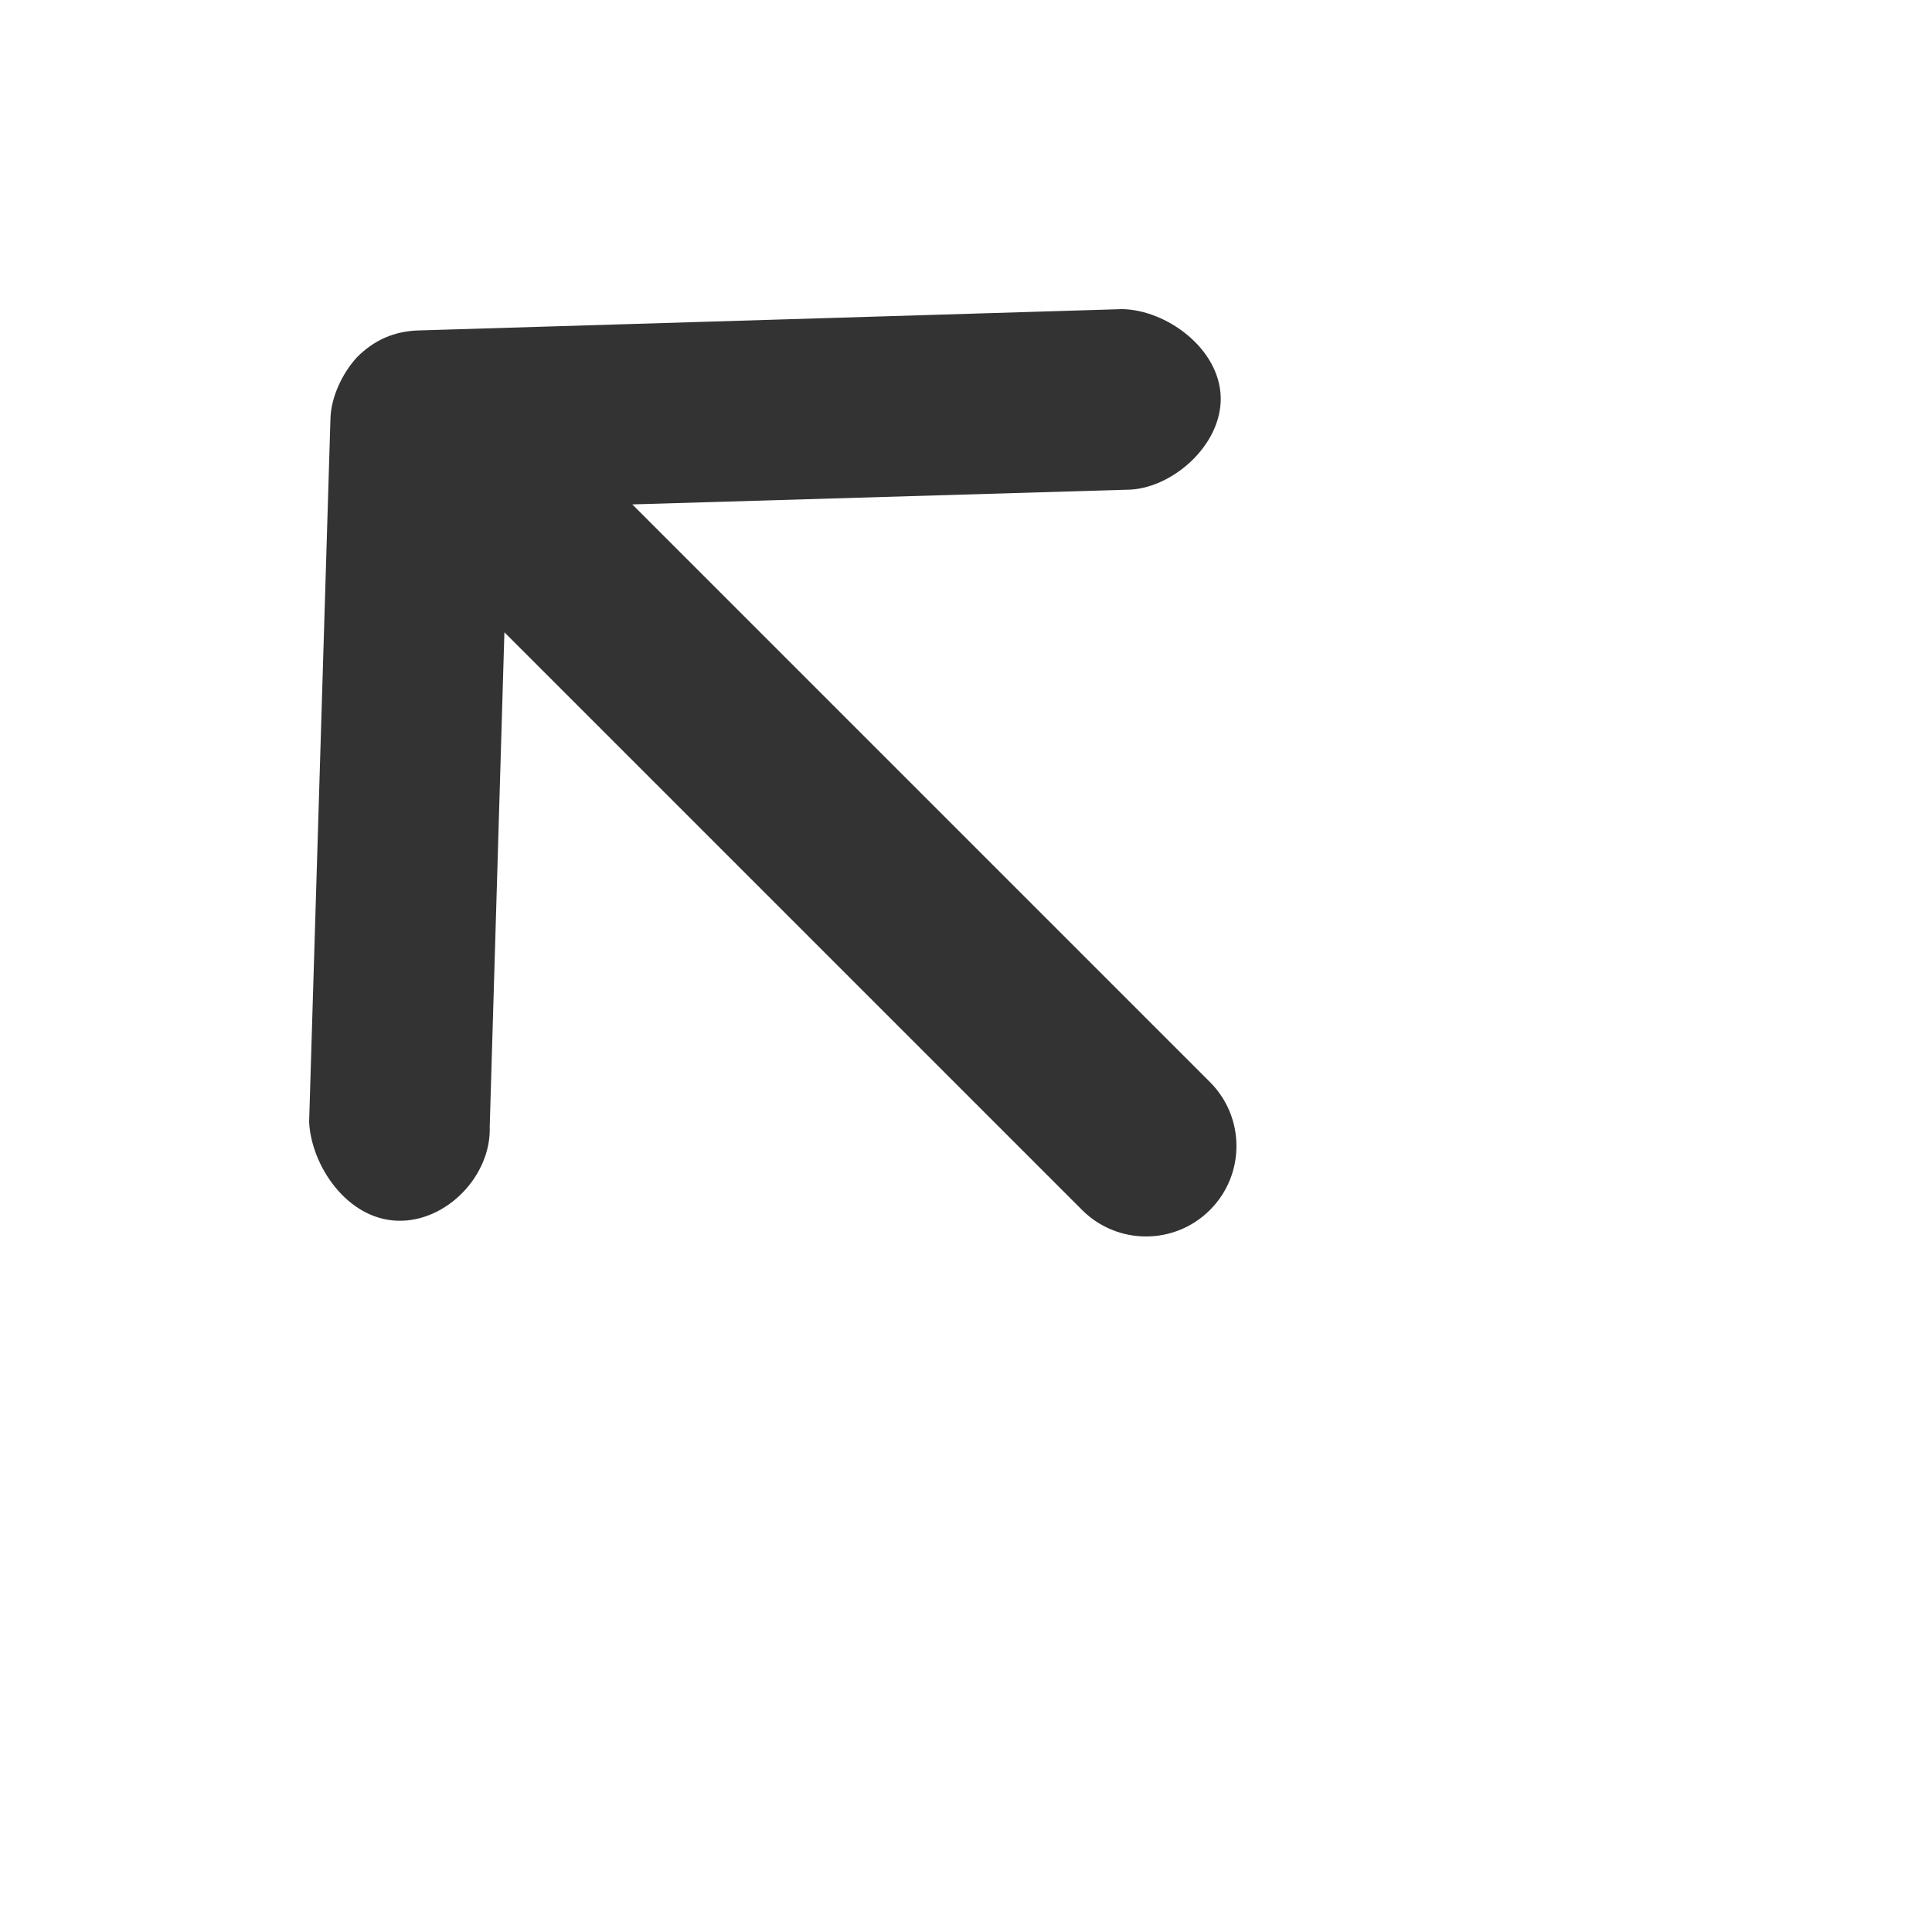 <?xml version="1.0" encoding="UTF-8"?>
<svg width="25px" height="25px" viewBox="0 0 25 25" version="1.1" xmlns="http://www.w3.org/2000/svg" xmlns:xlink="http://www.w3.org/1999/xlink">
    <rect x="0" y="0" width="25" height="25" fill="#333333" stroke="none"/>
    <!-- Generator: Sketch 62 (91390) - https://sketch.com -->
    <title>Combined Shape</title>
    <desc>Created with Sketch.</desc>
    <g id="Symbols" stroke="none" stroke-width="1" fill="none" fill-rule="evenodd">
        <g id="Go-to-Copy-2" fill="#FFFFFF">
            <path d="M25,0 L25,25 L0,25 L0,0 L25,0 Z M10.48,4 C9.914,4.008 9.221,4.503 9.204,5.139 C9.189,5.774 9.855,6.337 10.42,6.337 L10.42,6.337 L16.818,6.527 L9.343,14.002 C8.886,14.459 8.886,15.2 9.343,15.657 C9.8,16.114 10.541,16.114 10.998,15.657 L10.998,15.657 L18.473,8.182 L18.663,14.58 C18.642,15.215 19.226,15.819 19.861,15.796 C20.508,15.773 20.97,15.089 21,14.52 L21,14.52 L20.724,5.415 C20.716,5.136 20.569,4.828 20.38,4.622 L20.38,4.622 C20.158,4.399 19.896,4.285 19.585,4.276 L19.585,4.276 Z" id="Combined-Shape" transform="translate(12.5, 12.5) scale(-1, 1) translate(-12.5, -12.5) "></path>
        </g>
    </g>
</svg>